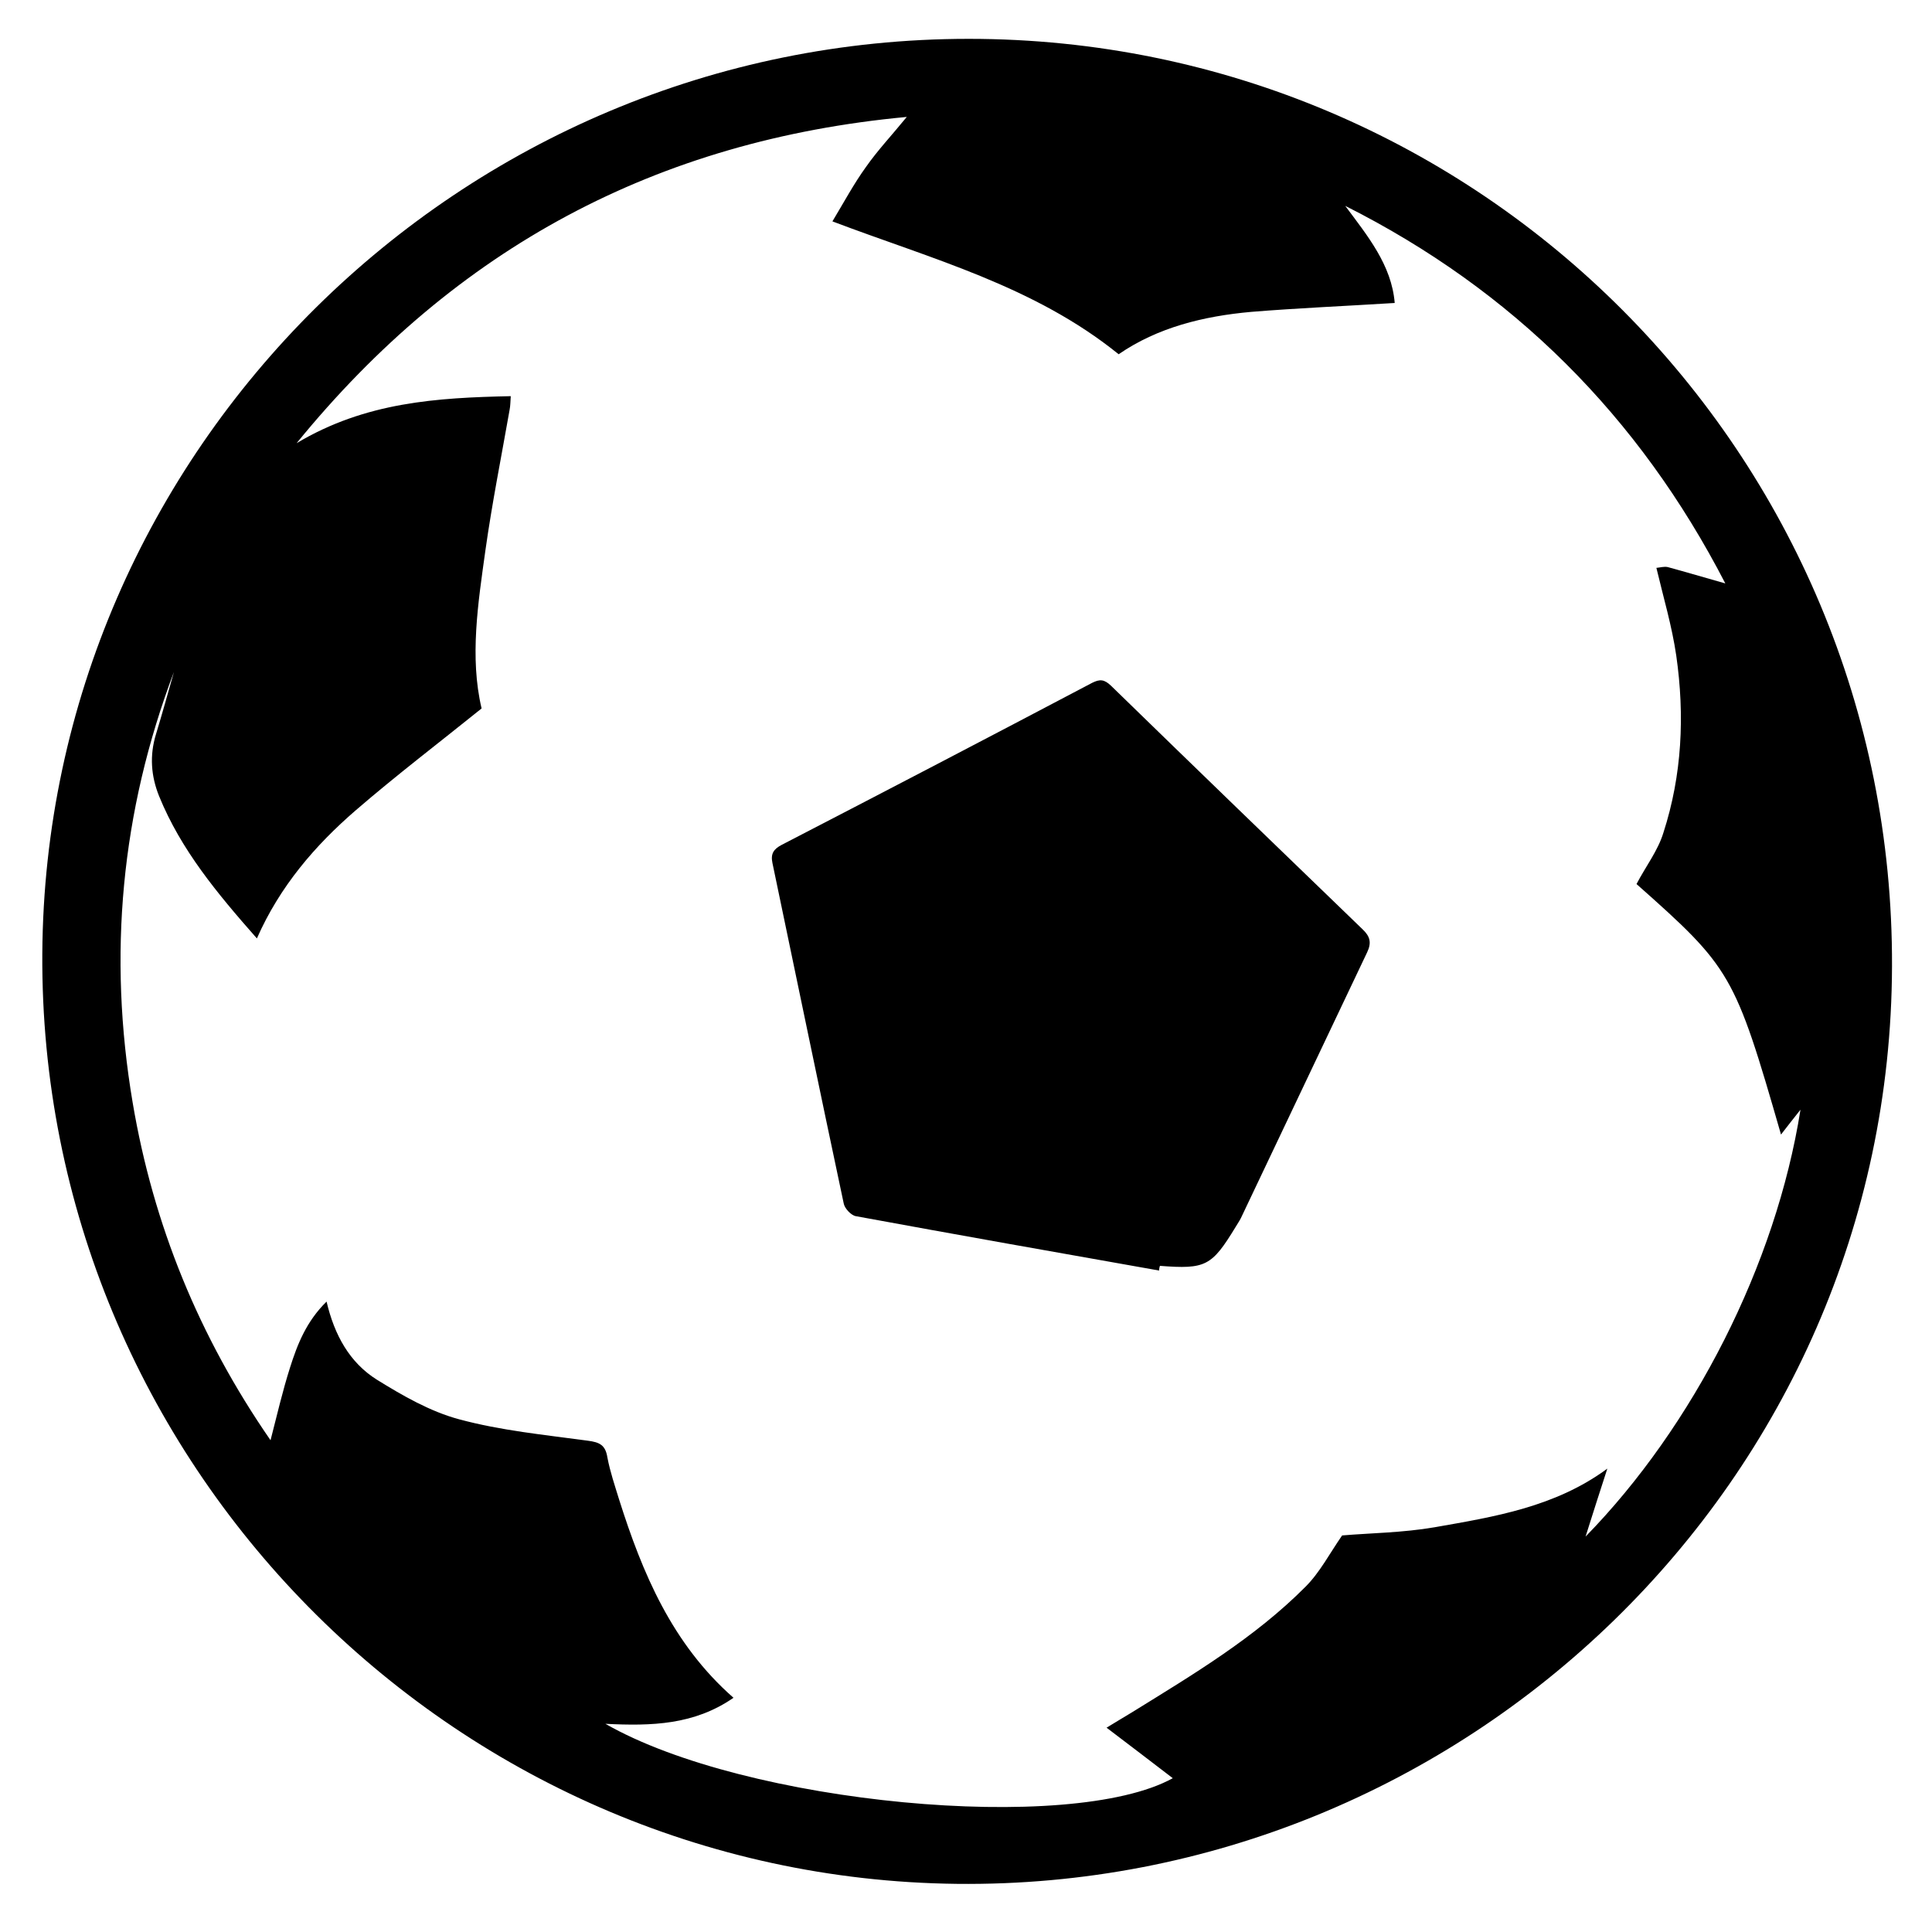 <svg xmlns="http://www.w3.org/2000/svg" xmlns:xlink="http://www.w3.org/1999/xlink" width="200" zoomAndPan="magnify" viewBox="0 0 150 150" height="200" preserveAspectRatio="xMidYMid meet" version="1.0"><defs><clipPath id="id1"><path d="M 3.043 3 L 147 3 L 147 146.863 L 3.043 146.863 Z M 3.043 3 " clip-rule="nonzero"/></clipPath></defs><g clip-path="url(#id1)"><path fill="#000000" d="M 75.211 3.016 C 114.875 3.016 147.043 35.191 146.895 75.031 C 146.773 115.02 113.637 146.711 74.273 146.262 C 35.031 145.809 3.043 113.512 3.285 74.035 C 3.527 34.98 35.727 3.016 75.211 3.016 Z M 47.004 133.836 C 57.887 140.078 83.133 142.43 91.055 138.059 C 89.359 136.762 87.668 135.465 85.914 134.137 C 86.641 133.684 87.273 133.324 87.91 132.93 C 92.625 130.008 97.402 127.172 101.363 123.191 C 102.48 122.074 103.238 120.598 104.203 119.211 C 106.383 119.027 108.922 119 111.371 118.578 C 116.023 117.762 120.742 117.008 124.793 114.023 C 124.25 115.68 123.734 117.309 123.102 119.301 C 131.473 110.734 137.883 98.191 139.789 86.156 C 139.215 86.883 138.762 87.453 138.277 88.086 C 134.68 75.602 134.406 75.152 127.059 68.637 C 127.785 67.25 128.723 66.043 129.145 64.656 C 130.598 60.164 130.809 55.547 130.145 50.906 C 129.812 48.613 129.145 46.379 128.602 44.09 C 128.906 44.059 129.207 43.969 129.48 44.027 C 130.93 44.422 132.352 44.844 133.953 45.297 C 127.242 32.297 117.445 22.527 104.445 15.984 C 106.168 18.305 108.043 20.566 108.285 23.523 C 104.477 23.762 100.816 23.914 97.129 24.215 C 93.441 24.547 89.875 25.422 86.852 27.504 C 80.289 22.195 72.34 20.113 64.629 17.188 C 65.535 15.68 66.293 14.266 67.23 12.969 C 68.137 11.672 69.223 10.523 70.402 9.078 C 50.992 10.887 35.395 19.238 23.027 34.41 C 28.379 31.211 33.941 30.879 39.656 30.758 C 39.625 31.211 39.625 31.512 39.566 31.816 C 38.93 35.434 38.207 39.051 37.691 42.703 C 37.117 46.832 36.453 51.023 37.391 55.004 C 34.094 57.66 30.77 60.191 27.625 62.906 C 24.449 65.652 21.727 68.816 19.945 72.859 C 16.859 69.359 14.051 65.984 12.355 61.82 C 11.723 60.254 11.602 58.656 12.113 56.996 C 12.598 55.398 13.051 53.77 13.504 52.172 C 9.395 63.027 8.367 74.184 10.301 85.613 C 11.902 95.086 15.441 103.77 21.004 111.82 C 21.516 109.832 21.941 107.992 22.516 106.184 C 23.09 104.371 23.785 102.594 25.355 101.055 C 25.961 103.648 27.141 105.789 29.258 107.117 C 31.25 108.352 33.398 109.59 35.637 110.191 C 38.871 111.066 42.258 111.398 45.613 111.852 C 46.551 111.973 47.004 112.184 47.156 113.148 C 47.367 114.266 47.73 115.32 48.062 116.406 C 49.875 122.137 52.172 127.625 56.949 131.816 C 53.895 133.926 50.602 134.016 47.004 133.836 Z M 47.004 133.836 " fill-opacity="1" fill-rule="nonzero"/></g><path fill="#000000" d="M 89.996 98.645 C 82.133 97.254 74.305 95.867 66.441 94.422 C 66.082 94.359 65.566 93.816 65.504 93.426 C 63.633 84.621 61.816 75.812 59.973 67.008 C 59.82 66.285 60.062 65.922 60.699 65.59 C 68.742 61.43 76.781 57.238 84.793 53.016 C 85.398 52.715 85.73 52.742 86.246 53.227 C 92.746 59.559 99.246 65.832 105.777 72.137 C 106.383 72.707 106.5 73.191 106.141 73.945 C 102.875 80.82 99.609 87.695 96.344 94.57 C 96.223 94.812 96.07 95.023 95.949 95.234 C 94.074 98.312 93.621 98.551 90.055 98.281 C 90.023 98.371 89.996 98.492 89.996 98.645 Z M 89.996 98.645 " fill-opacity="1" fill-rule="nonzero"/></svg>